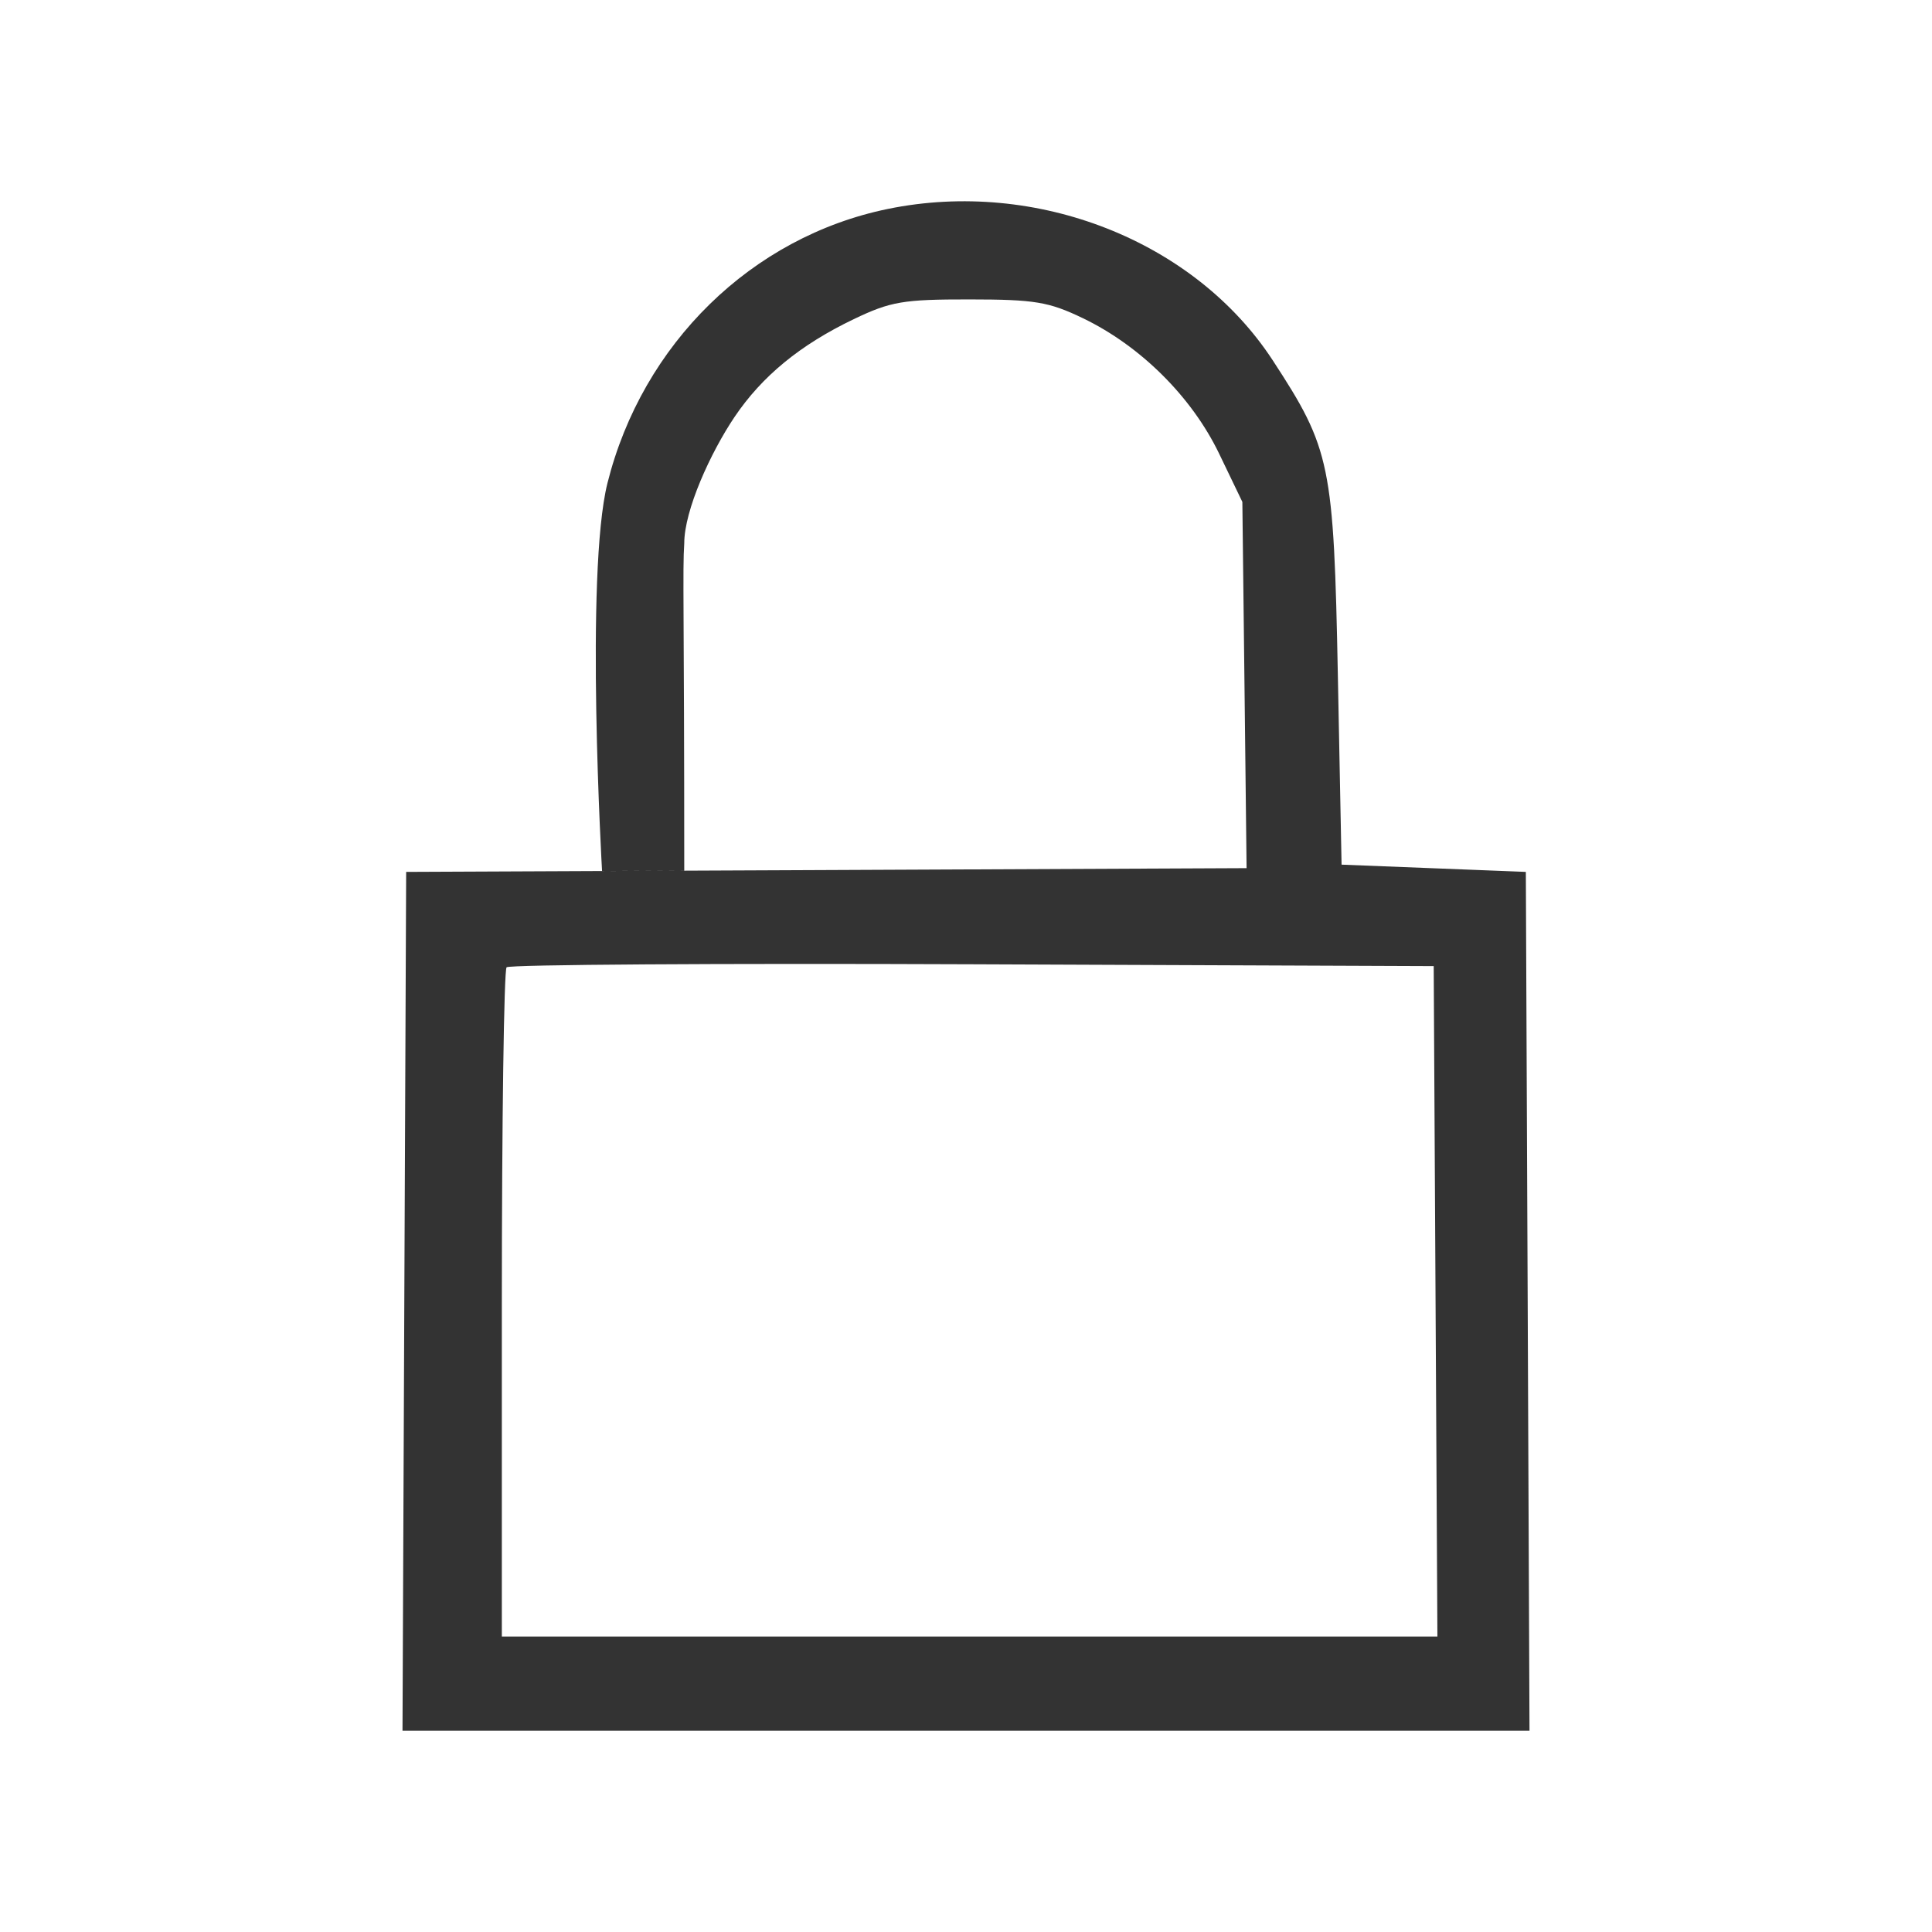 <svg width="48" height="48" viewBox="0 0 48 48" fill="none" xmlns="http://www.w3.org/2000/svg">
<path fill-rule="evenodd" clip-rule="evenodd" d="M22.063 5.19C18.677 5.883 15.959 8.54 15.092 12.003C14.53 14.255 14.958 21.64 14.958 21.64C15.201 21.64 17 21.631 17 21.631C17 15.145 16.955 14.174 17 13.5C17 12.674 17.656 11.242 18.247 10.363C18.933 9.345 19.879 8.568 21.212 7.929C22.128 7.49 22.44 7.437 24.088 7.439C25.708 7.44 26.056 7.498 26.905 7.906C28.338 8.596 29.609 9.86 30.289 11.271L30.866 12.47L30.919 17.02L30.971 21.569L20.531 21.616L10.091 21.662L10.045 32.331L10 43H24H38L37.955 32.331L37.909 21.662L35.62 21.572L33.331 21.482L33.239 16.8C33.136 11.526 33.059 11.155 31.622 8.954C29.682 5.983 25.751 4.435 22.063 5.19ZM35.666 32.331L35.712 40.659H24.09H12.468V32.406C12.468 27.867 12.521 24.099 12.586 24.032C12.652 23.965 17.861 23.931 24.163 23.957L35.62 24.003L35.666 32.331Z" fill="#333333"/>
</svg>
